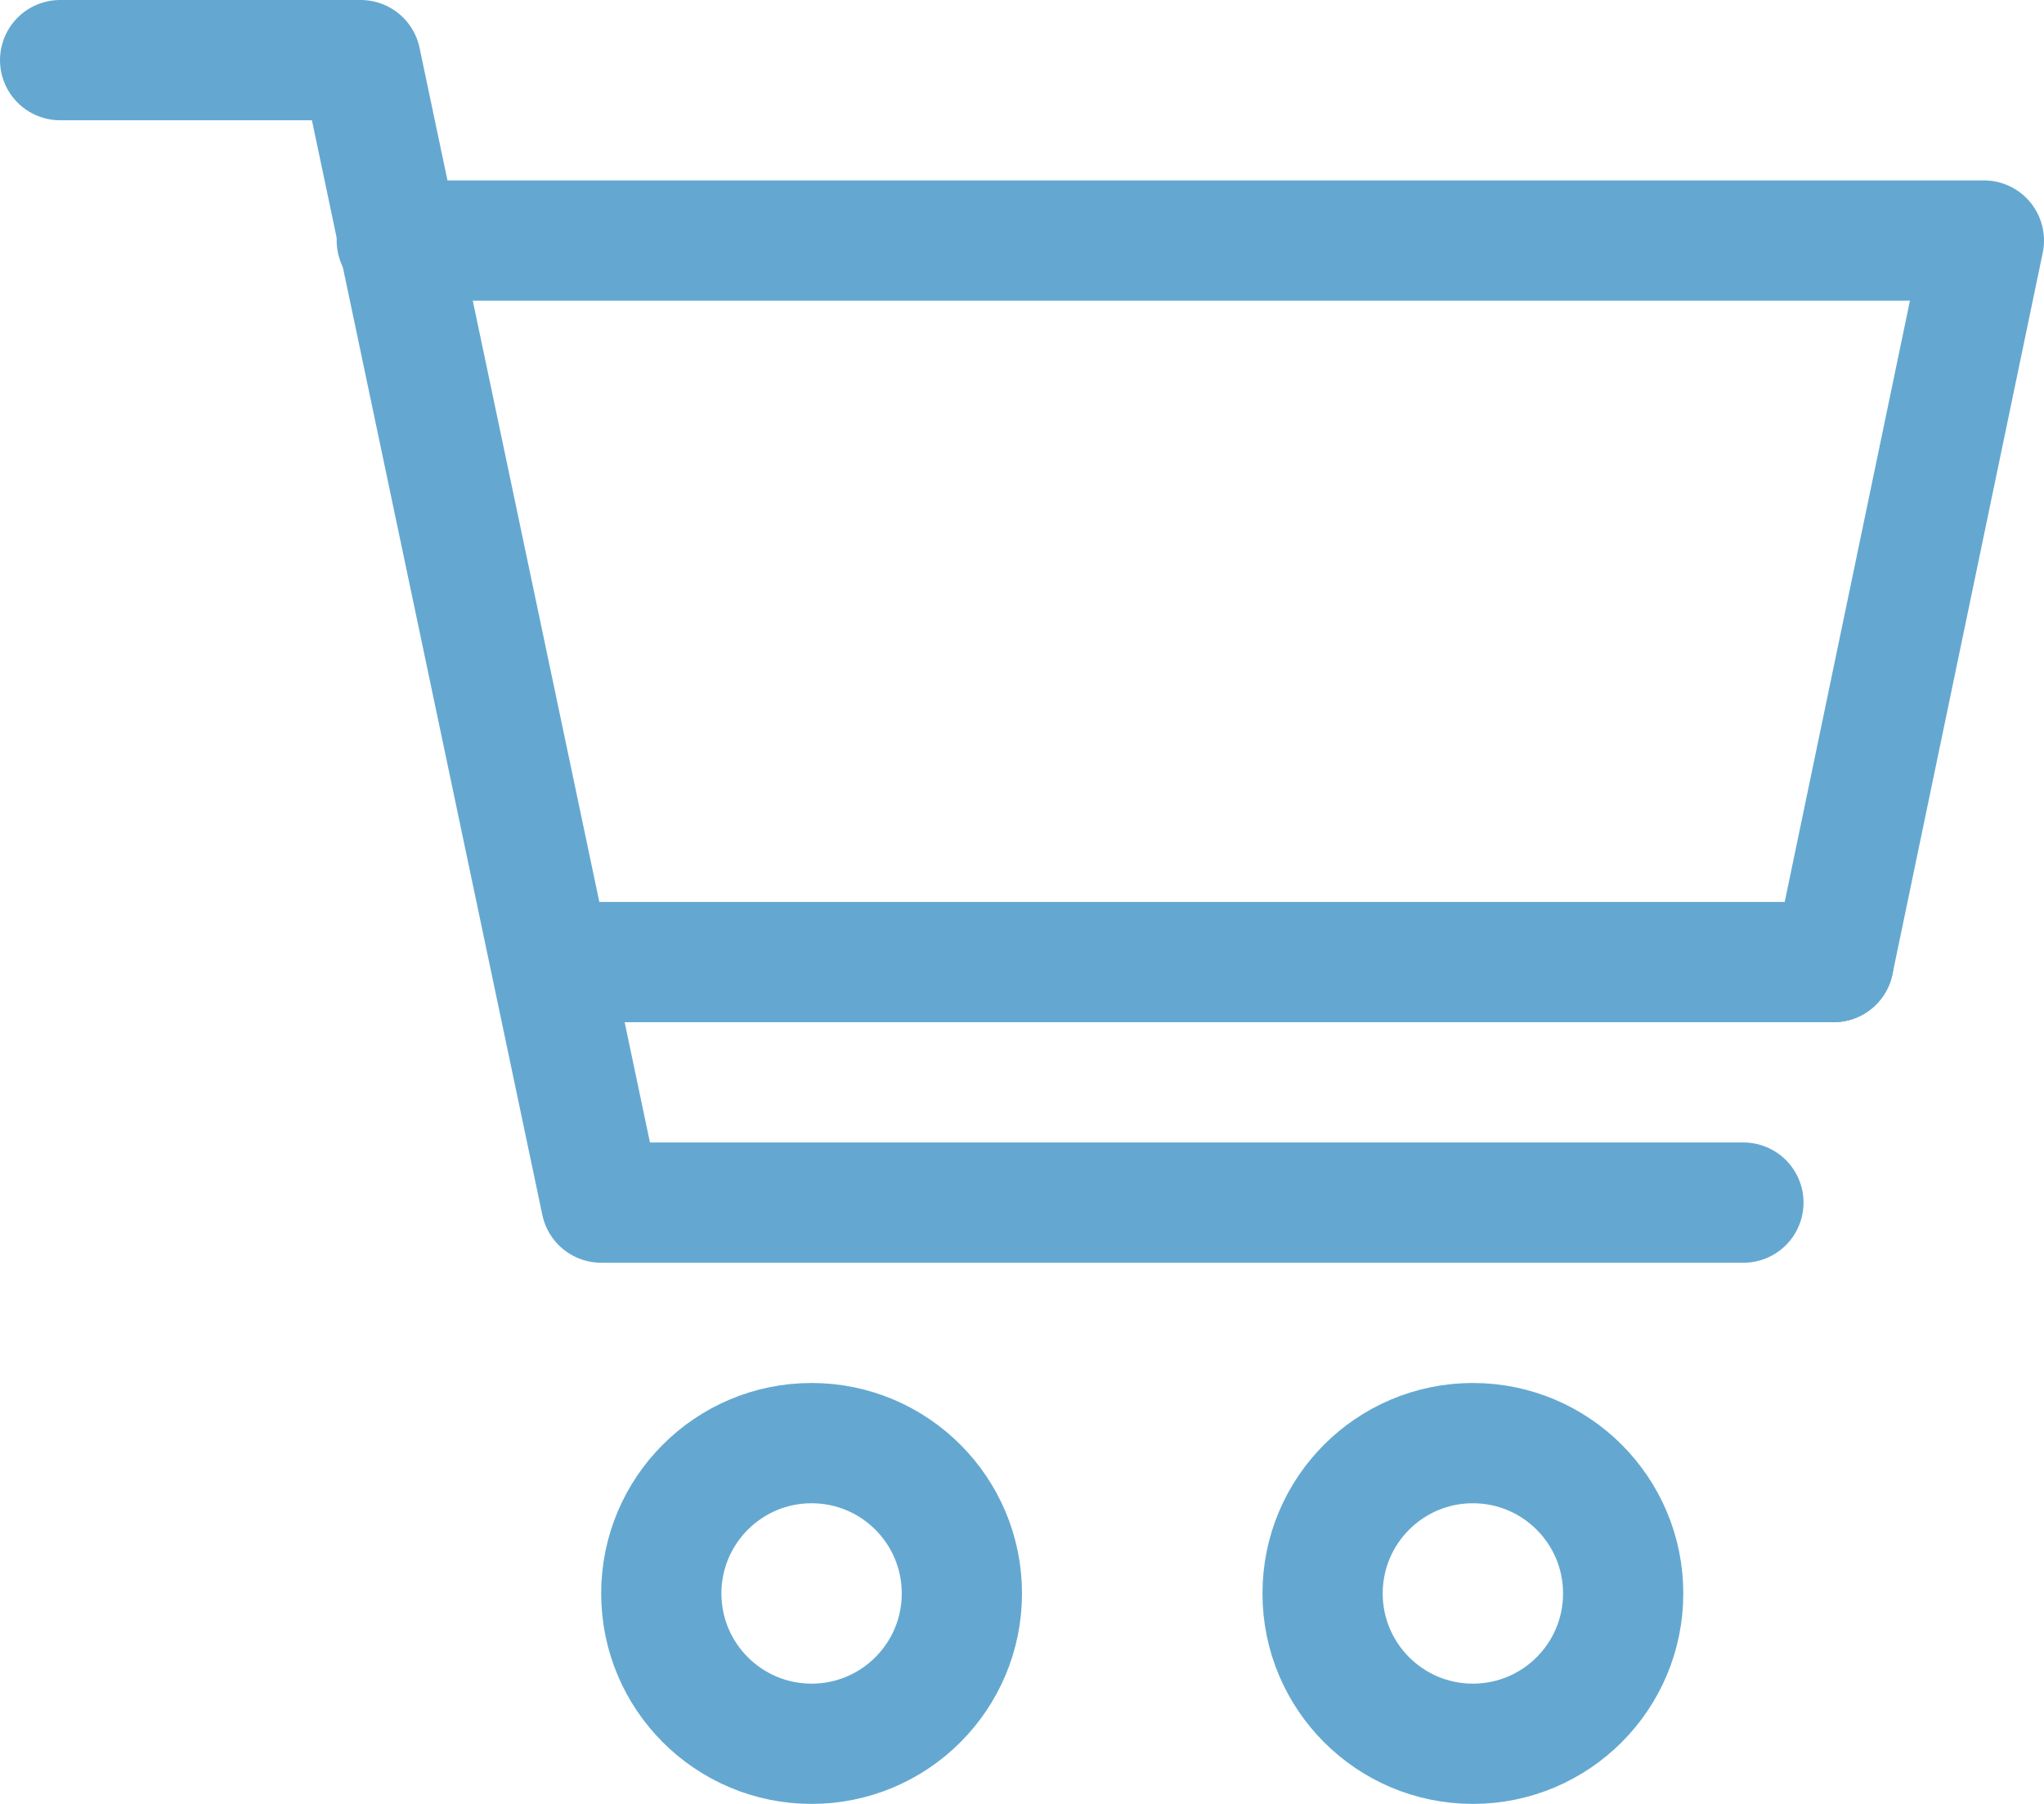 <svg version="1" id="Layer_1" xmlns="http://www.w3.org/2000/svg" viewBox="0 0 34 30"><style>.st0{stroke-linejoin:round}.st0,.st1{fill:none;stroke:#64a8d1;stroke-width:2;stroke-linecap:round;stroke-miterlimit:10}</style><path class="st0" d="M1 1h5l4 19h19"/><path class="st0" d="M6.6 4H33l-2.5 12"/><path class="st1" d="M30.5 16H9.2"/><circle class="st0" cx="13.5" cy="26.5" r="2.5"/><circle class="st0" cx="24.5" cy="26.5" r="2.5"/></svg>